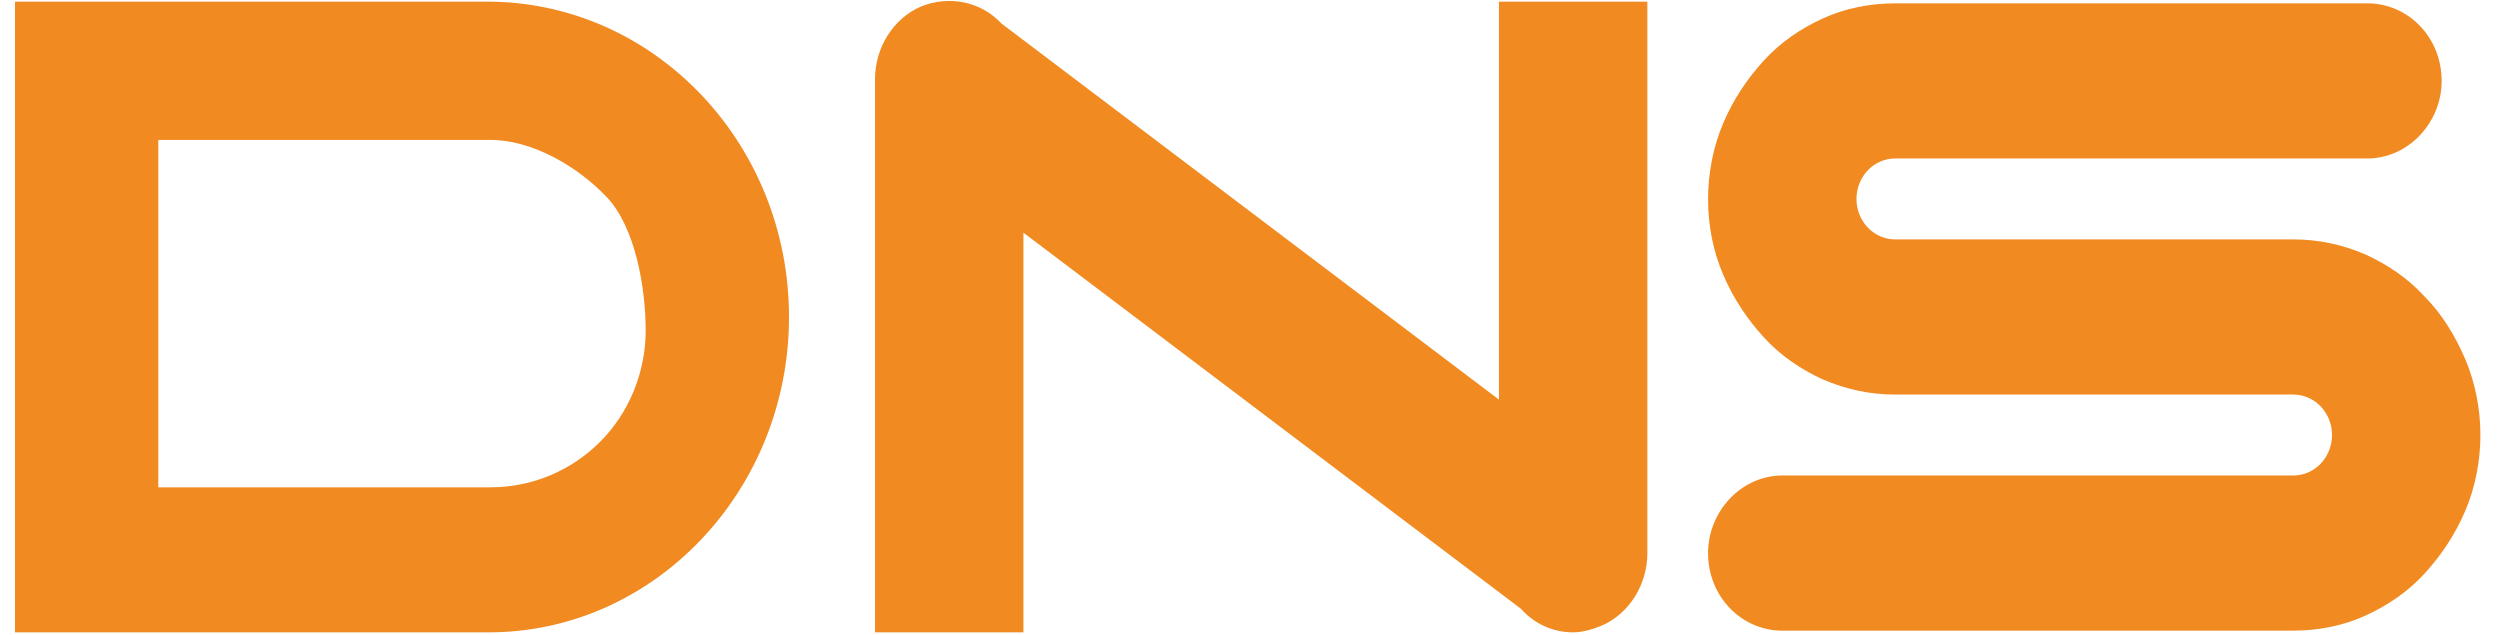<svg width="126" height="32" viewBox="0 0 126 32" fill="none" xmlns="http://www.w3.org/2000/svg">
<g clipPath="url(#clip0_2094_74350)">
<path fillRule="evenodd" clipRule="evenodd" d="M75.548 0.083H83.027V27.875C83.027 29.49 82.092 30.935 80.732 31.53C80.308 31.7 79.797 31.87 79.287 31.87C78.268 31.87 77.333 31.445 76.653 30.68L51.58 11.726V31.87H44.101V3.992C44.101 2.377 45.036 0.932 46.396 0.338C47.841 -0.257 49.455 0.083 50.475 1.187L75.548 20.141V0.083ZM122.209 14.956C121.359 14.021 120.339 13.341 119.234 12.831C118.044 12.321 116.854 12.066 115.579 12.066H95.521C94.416 12.066 93.566 11.132 93.566 10.027C93.566 8.922 94.416 7.987 95.521 7.987H119.319C121.359 7.987 123.059 6.202 123.059 4.077C123.059 1.867 121.359 0.168 119.319 0.168H95.521C94.246 0.168 92.971 0.423 91.866 0.932C90.761 1.442 89.742 2.122 88.892 3.057C88.042 3.992 87.362 5.012 86.852 6.202C86.342 7.392 86.087 8.752 86.087 10.027C86.087 11.386 86.342 12.661 86.852 13.851C87.362 15.041 88.042 16.061 88.892 16.996C89.742 17.931 90.761 18.611 91.866 19.121C93.056 19.631 94.246 19.886 95.521 19.886H115.579C116.684 19.886 117.534 20.821 117.534 21.925C117.534 23.03 116.684 23.965 115.579 23.965H89.826C87.787 23.965 86.087 25.75 86.087 27.875C86.087 30.085 87.787 31.785 89.826 31.785H115.579C116.854 31.785 118.129 31.53 119.234 31.02C120.339 30.51 121.359 29.83 122.209 28.895C123.059 27.96 123.738 26.94 124.248 25.75C124.758 24.56 125.013 23.2 125.013 21.925C125.013 20.651 124.758 19.291 124.248 18.101C123.738 16.911 123.059 15.806 122.209 14.956ZM39.766 15.976C39.766 24.73 32.967 31.87 24.638 31.87H0.755V0.083H24.553C32.967 0.083 39.766 7.222 39.766 15.976ZM32.542 16.656C32.542 14.531 32.032 11.472 30.587 9.942C29.142 8.412 26.847 7.052 24.723 7.052H7.979V24.56H24.723C26.847 24.56 28.802 23.71 30.247 22.265C31.692 20.821 32.542 18.781 32.542 16.656Z" fill="#F18A21"/>
</g>
<defs>
<clipPath id="clip0_2094_74350">
<rect width="124.493" height="32" fill="white" transform="translate(0.68)"/>
</clipPath>
</defs>
</svg>
